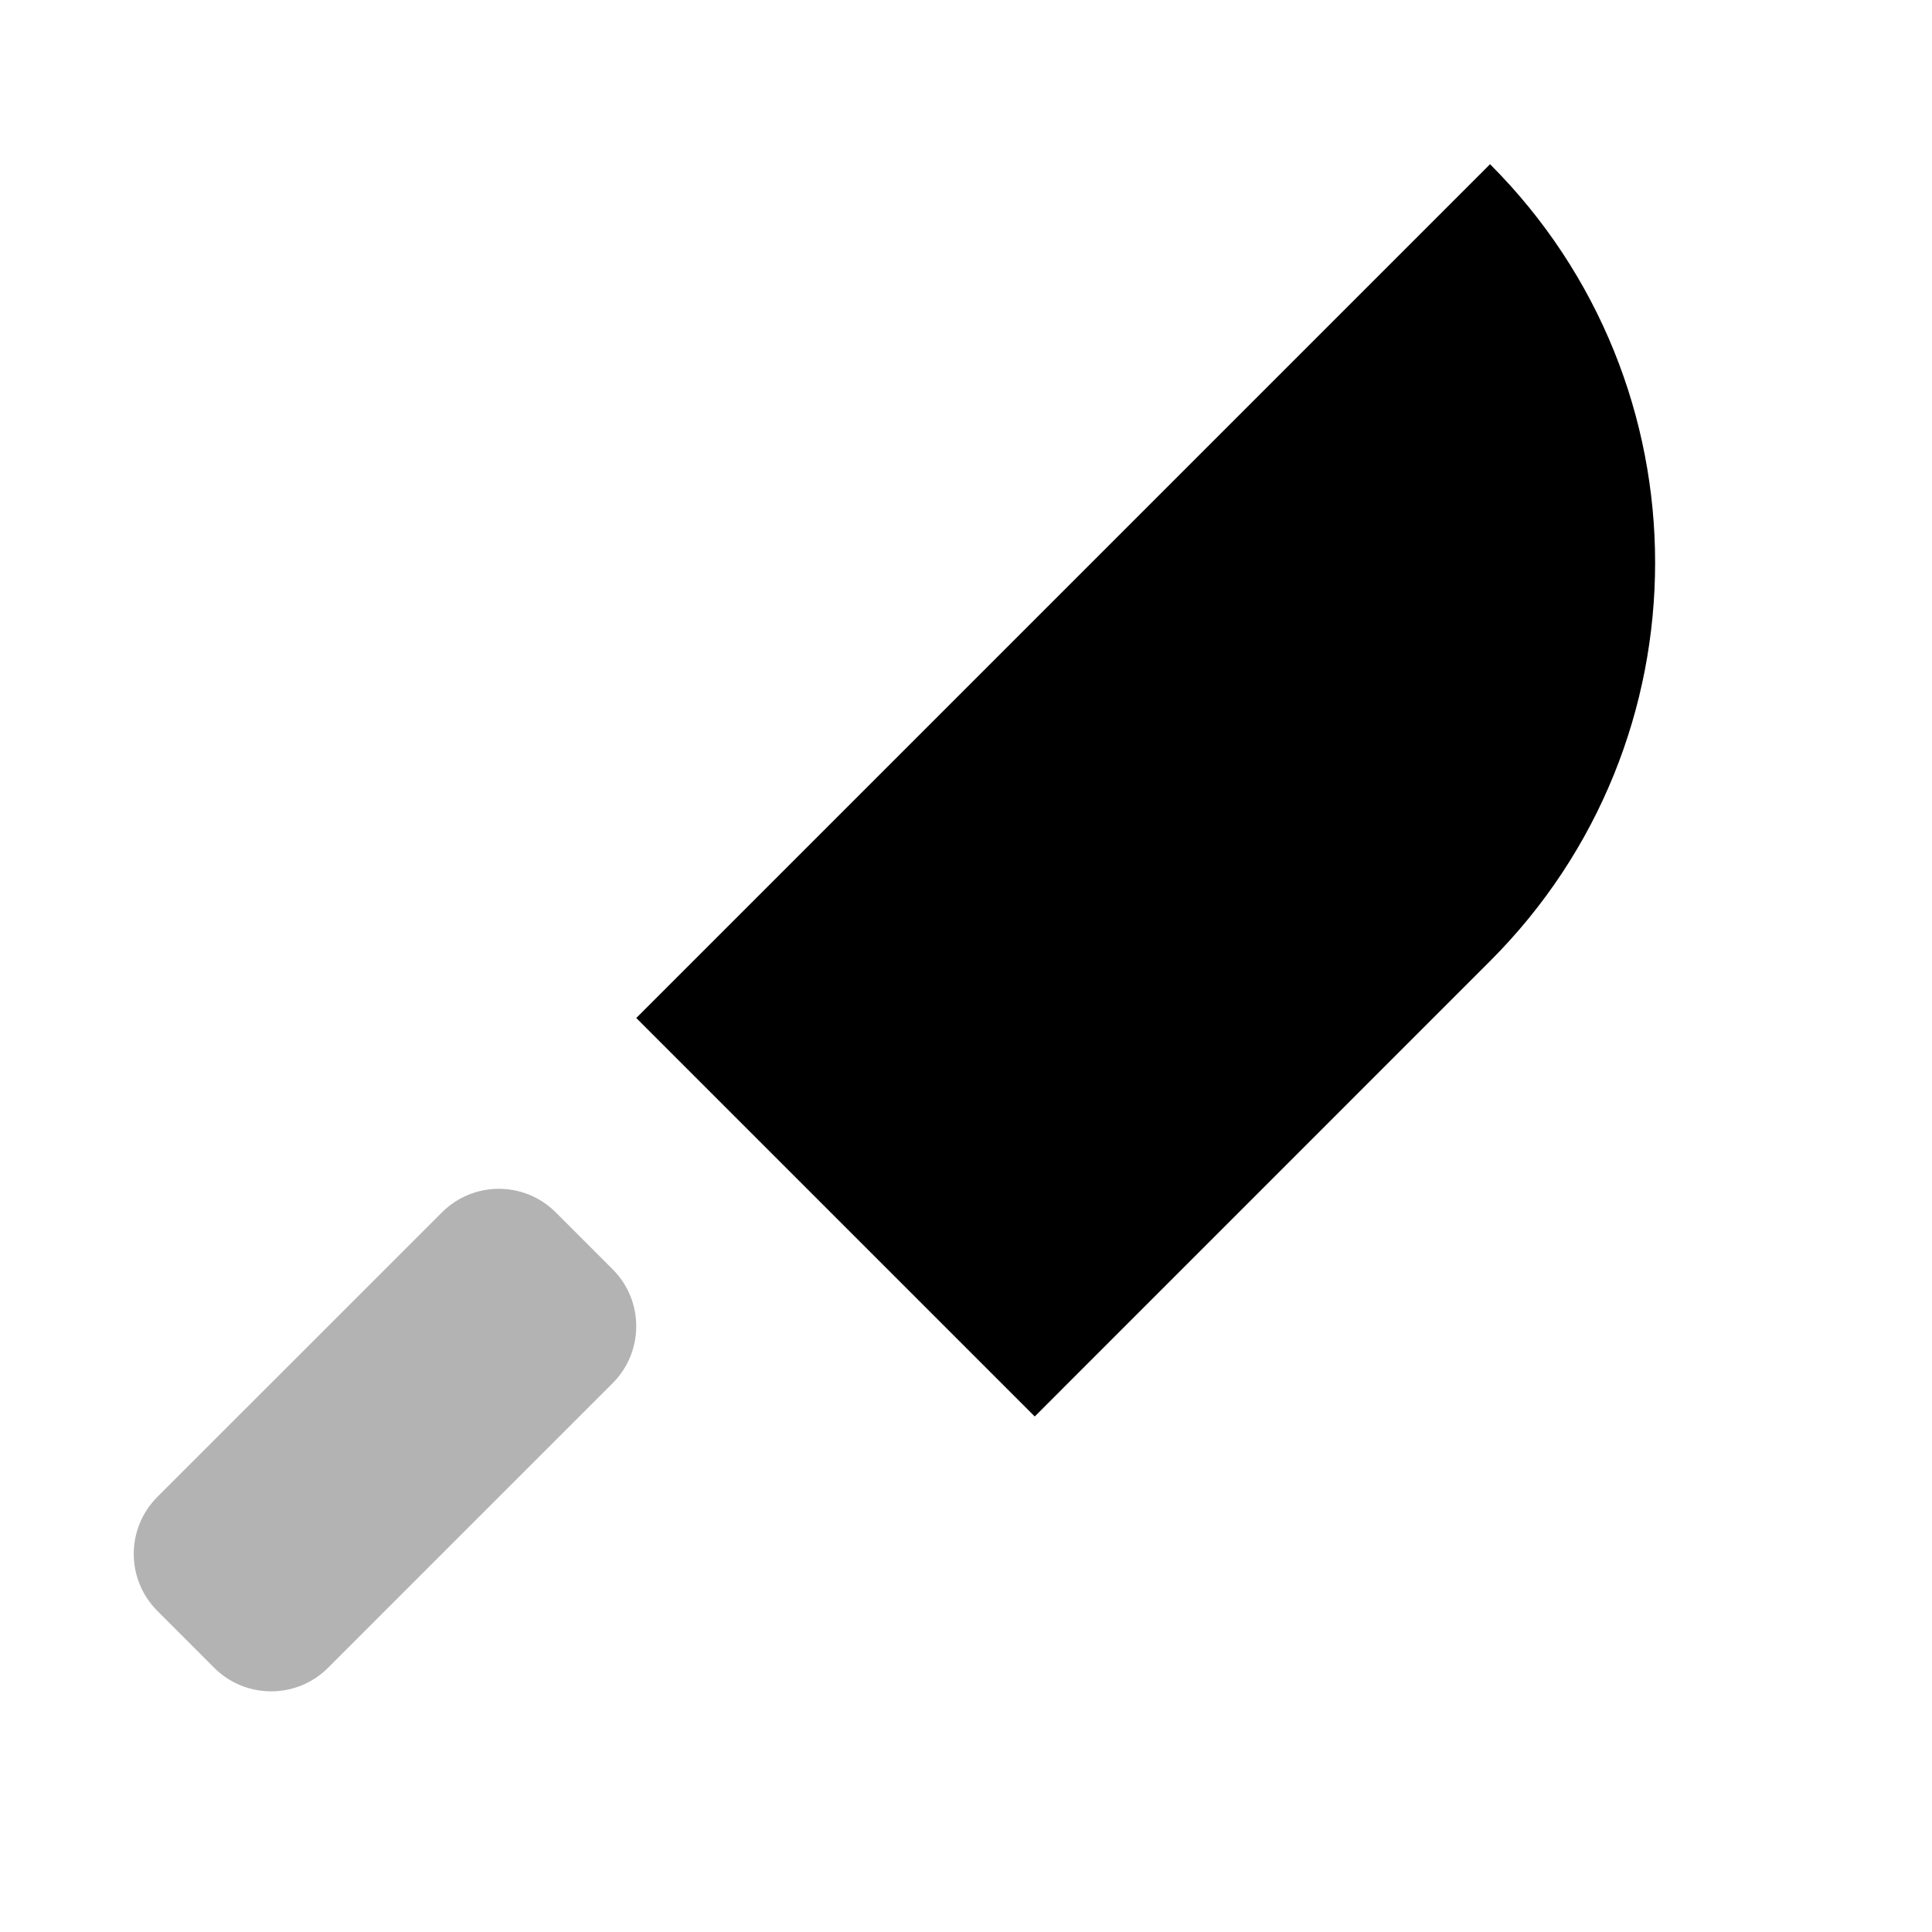 <?xml version="1.0" encoding="UTF-8"?>
<svg width="24px" height="24px" viewBox="0 0 24 24" version="1.1" xmlns="http://www.w3.org/2000/svg" xmlns:xlink="http://www.w3.org/1999/xlink">
    <!-- Generator: Sketch 50.2 (55047) - http://www.bohemiancoding.com/sketch -->
    <title>Stockholm-icons / Cooking / Knife2</title>
    <desc>Created with Sketch.</desc>
    <defs></defs>
    <g id="Stockholm-icons-/-Cooking-/-Knife2" stroke="none" stroke-width="1" fill="none" fill-rule="evenodd">
        <rect id="bound" x="0" y="0" width="24" height="24"></rect>
        <path d="M7.611,15.768 C8.001,16.158 8.001,16.791 7.611,17.182 L4.075,20.718 C3.685,21.108 3.052,21.108 2.661,20.718 L1.954,20.01 C1.564,19.62 1.564,18.987 1.954,18.596 L5.49,15.061 C5.88,14.67 6.513,14.67 6.904,15.061 L7.611,15.768 Z" id="Rectangle-Copy" fill="currentColor" opacity="0.3"></path>
        <path d="M18.51,2.04 C21.244,4.774 21.244,9.206 18.51,11.939 L12.854,17.596 L7.904,12.646 L18.51,2.04 Z" id="Path-65" fill="currentColor"></path>
    </g>
</svg>
